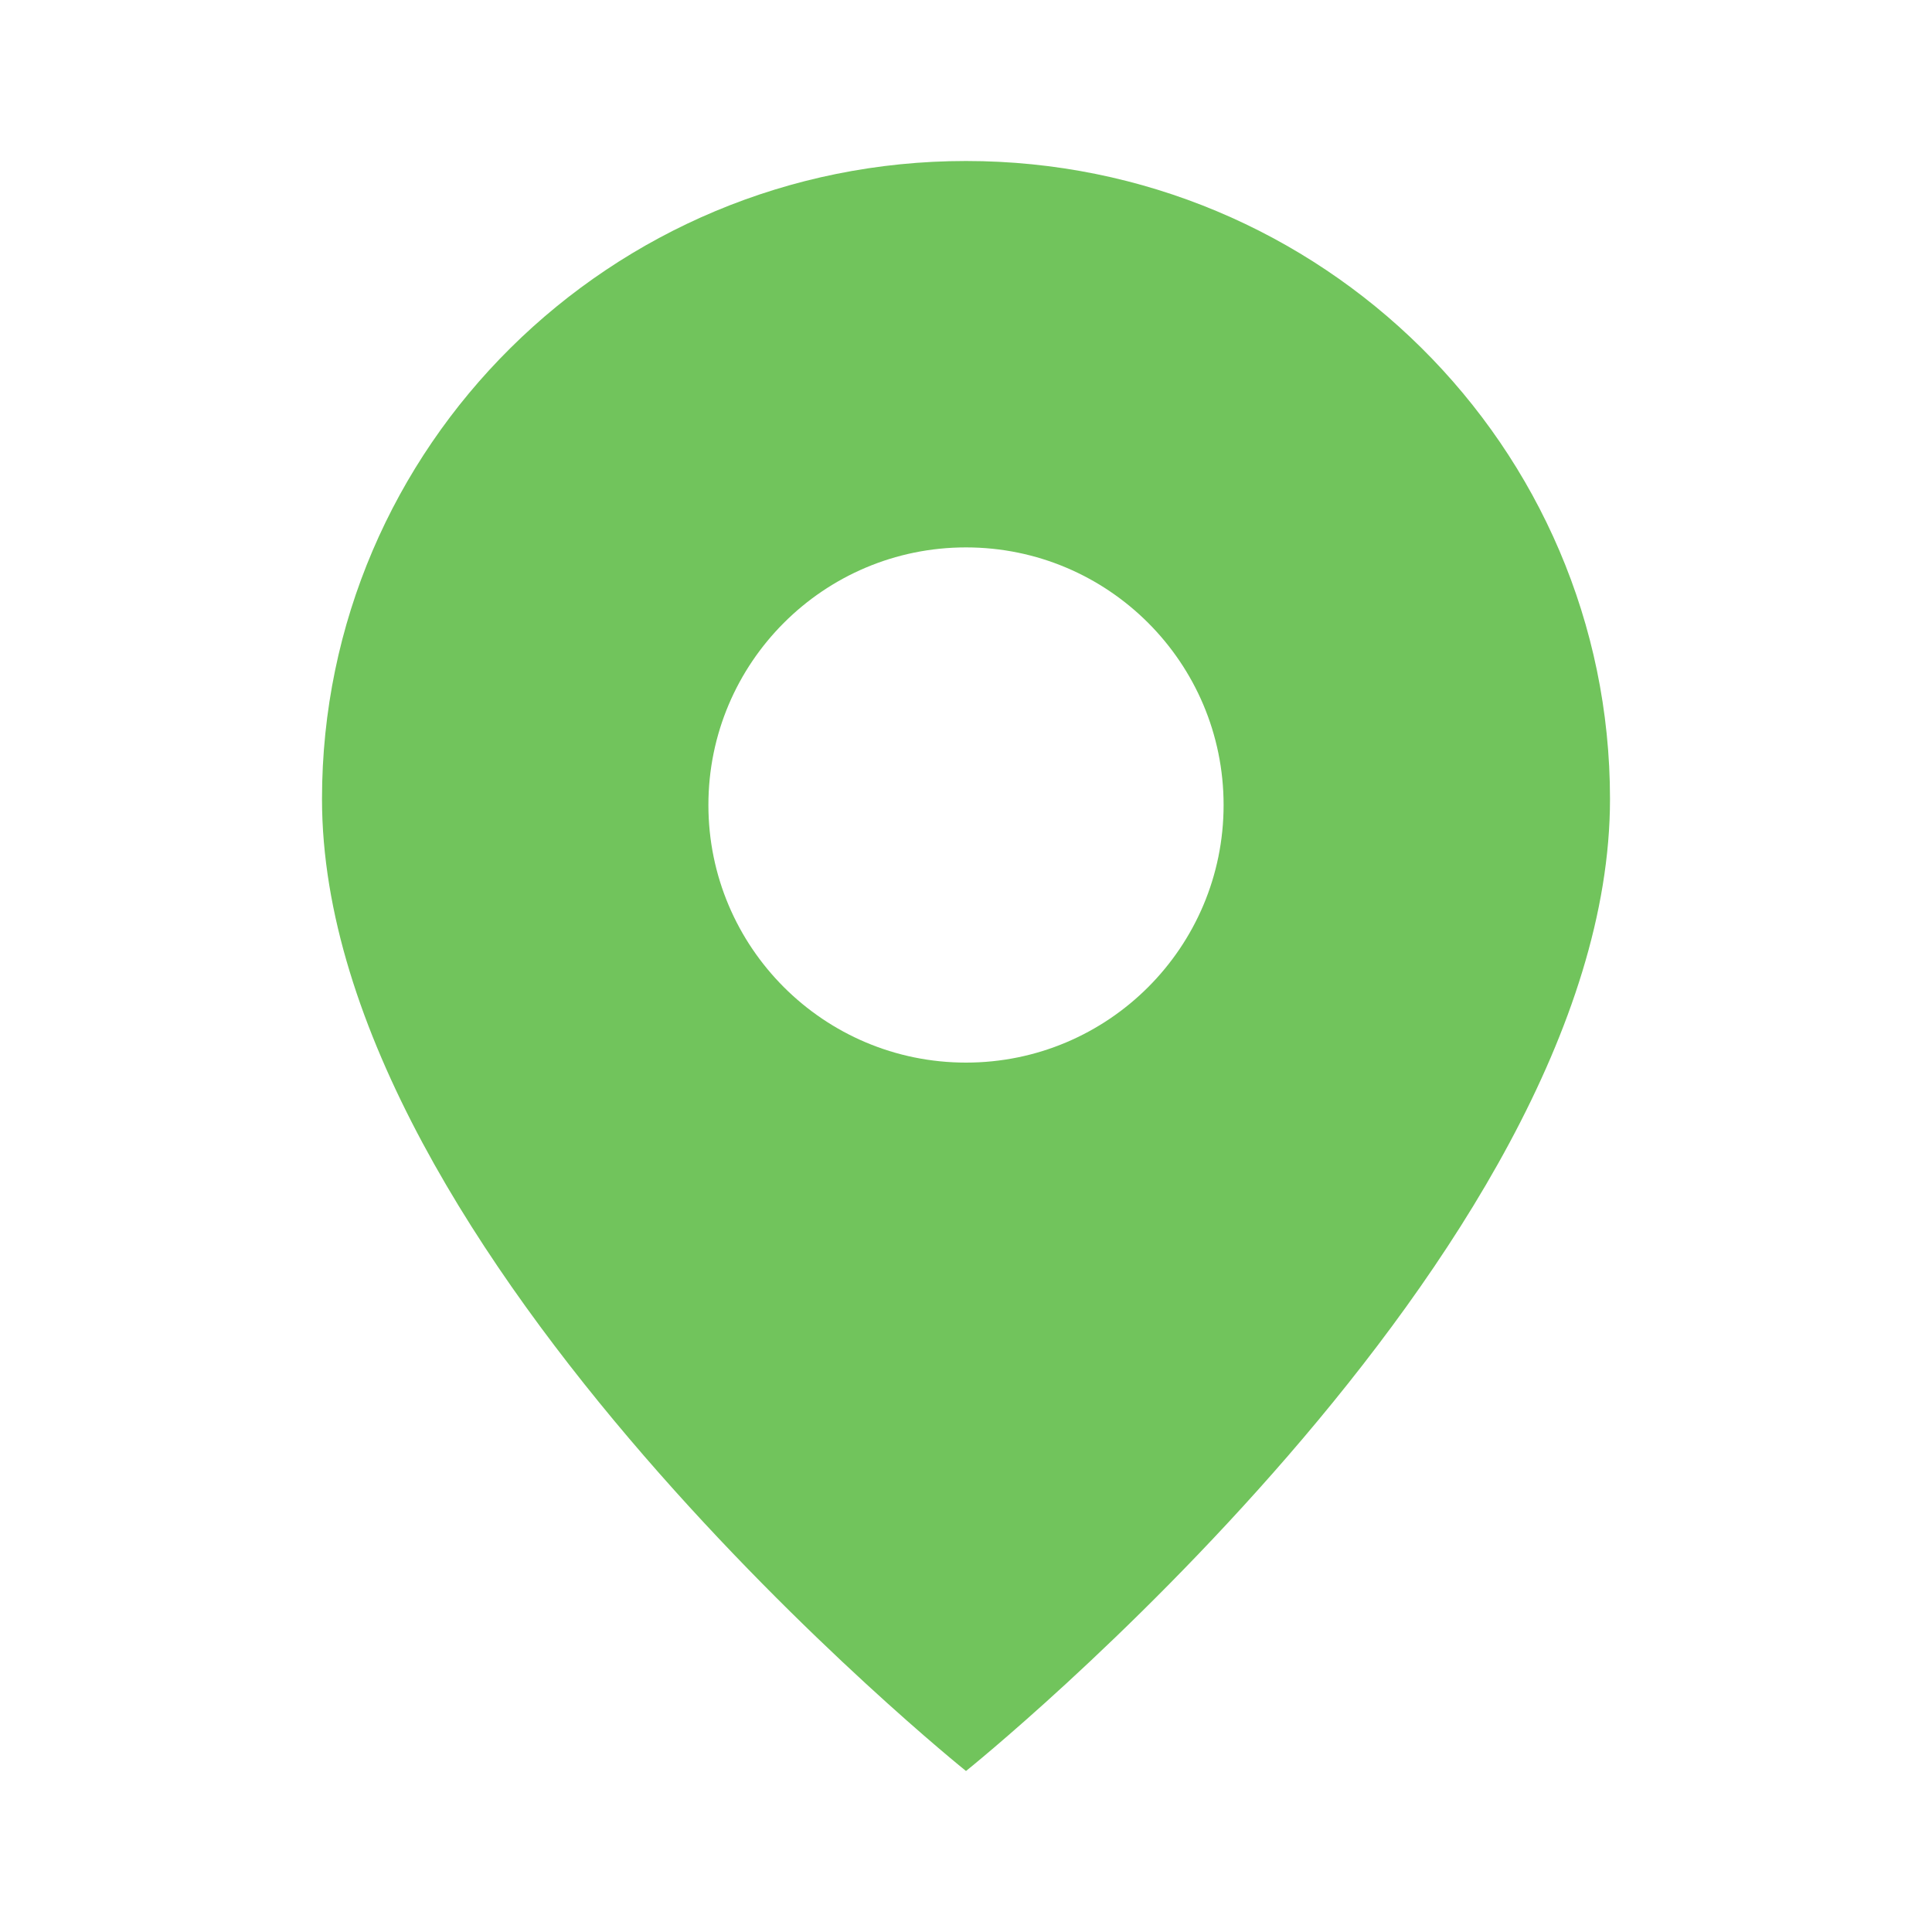 <svg width="24" height="24" viewBox="0 0 24 24" fill="none" xmlns="http://www.w3.org/2000/svg">
<path fill-rule="evenodd" clip-rule="evenodd" d="M12 22C12 22 20 15.585 20 9.925C20 5.548 16.418 2 12 2C7.582 2 4 5.548 4 9.925C4 15.585 12 22 12 22ZM12 13.2C13.767 13.2 15.2 11.767 15.2 10C15.2 8.233 13.767 6.8 12 6.8C10.233 6.8 8.8 8.233 8.8 10C8.8 11.767 10.233 13.2 12 13.2Z" fill="#71C45C"/>
</svg>
